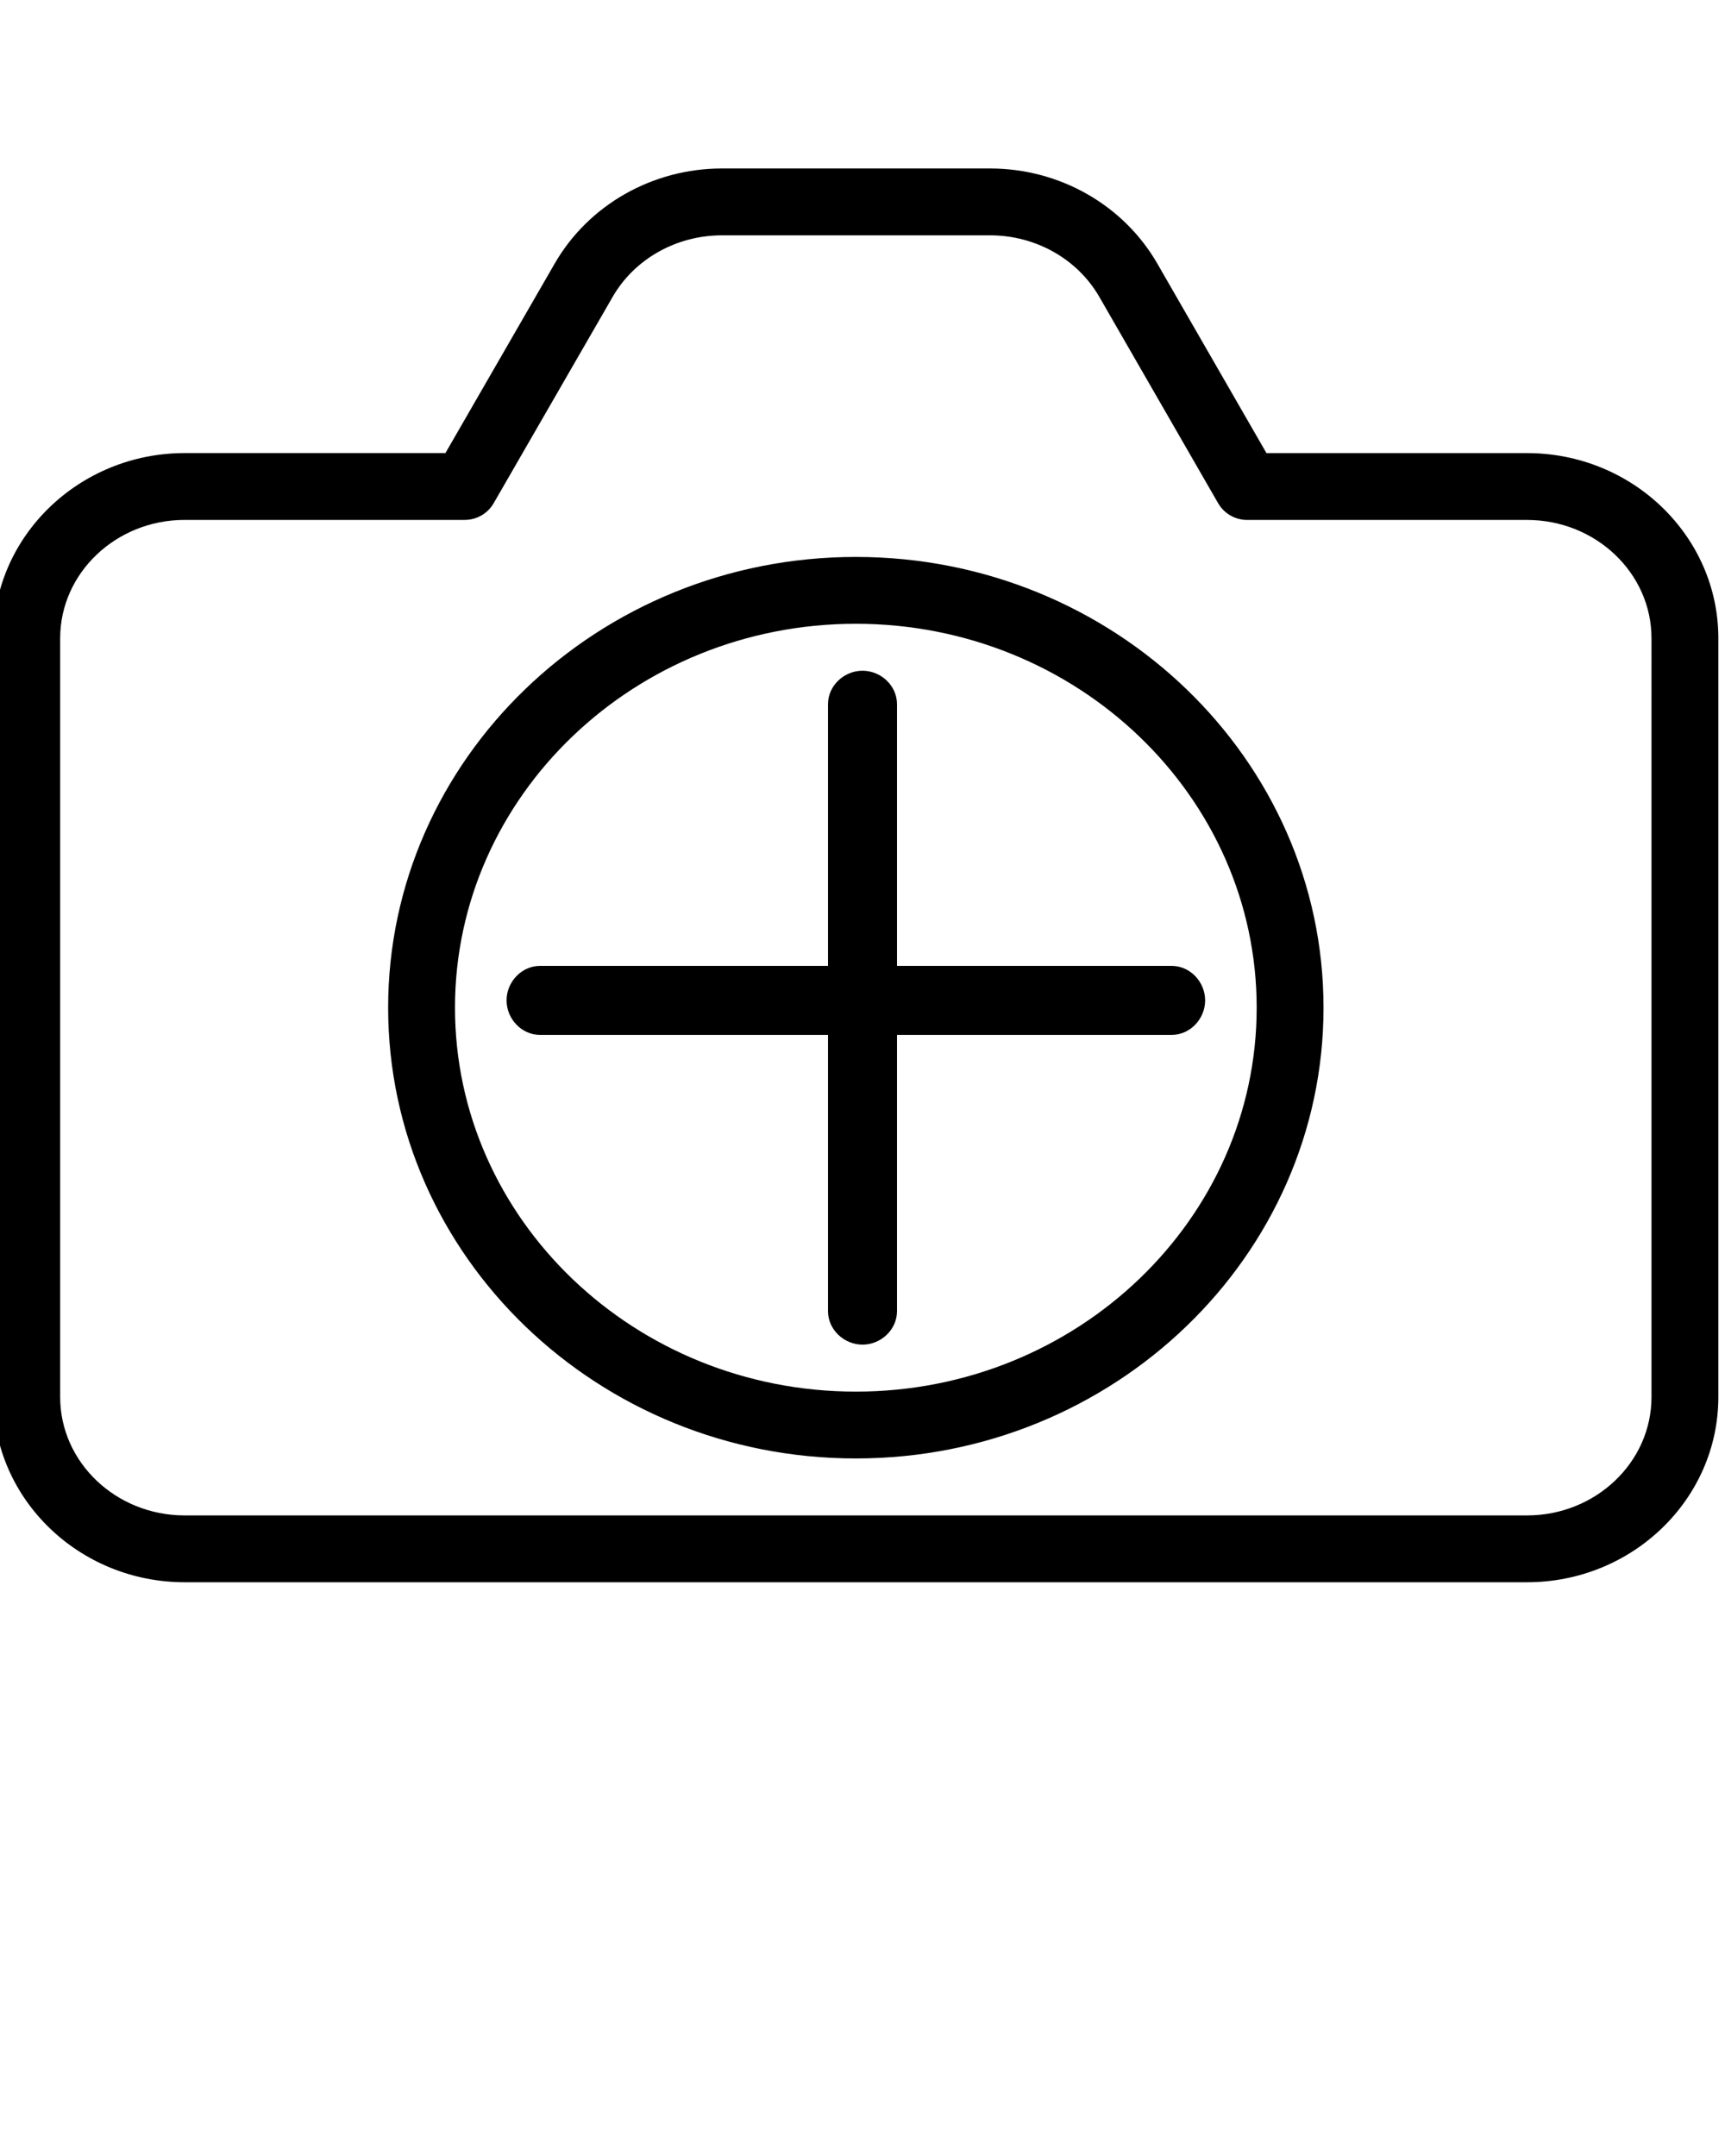 <svg xmlns="http://www.w3.org/2000/svg" xmlns:xlink="http://www.w3.org/1999/xlink" version="1.1" x="0px" y="0px" viewBox="0 0 100 125" enable-background="new 0 0 100 100" xml:space="preserve"><path d="M88.521,91.735H10.706c-6.116,0-11.092-4.816-11.092-10.738V37.006c0-5.918,4.976-10.735,11.091-10.738h15.117l6.34-10.997  c1.96-3.395,5.672-5.503,9.688-5.503h15.548c4.02,0,7.732,2.111,9.69,5.509l6.329,10.992h15.104c6.117,0,11.093,4.816,11.093,10.736  v43.991C99.613,86.919,94.638,91.735,88.521,91.735z M10.706,30.143c-3.979,0.001-7.218,3.08-7.218,6.863v43.991  c0,3.785,3.238,6.864,7.218,6.864h77.815c3.98,0,7.218-3.079,7.218-6.864V37.006c0-3.784-3.237-6.861-7.218-6.861H72.296  c-0.693,0-1.333-0.37-1.68-0.97l-6.888-11.963c-1.268-2.201-3.693-3.568-6.332-3.568H41.849c-2.636,0-5.062,1.366-6.331,3.564  l-6.899,11.966c-0.345,0.6-0.985,0.969-1.678,0.969H10.706z M49.613,84.558c-14.95,0-27.112-11.724-27.112-26.134  c0-14.41,12.162-26.134,27.112-26.134s27.113,11.724,27.113,26.134C76.727,72.834,64.563,84.558,49.613,84.558z M49.613,36.165  c-12.813,0-23.237,9.985-23.237,22.259S36.8,80.683,49.613,80.683c12.814,0,23.238-9.985,23.238-22.259S62.428,36.165,49.613,36.165  z"/><path d="M67.926,56H52V40.825c0-1.07-0.93-1.938-2-1.938s-2,0.868-2,1.938V56H31.303c-1.069,0-1.937,0.93-1.937,2s0.867,2,1.937,2  H48v16.021c0,1.069,0.93,1.938,2,1.938s2-0.868,2-1.938V60h15.926c1.069,0,1.937-0.93,1.937-2S68.995,56,67.926,56z"/></svg>